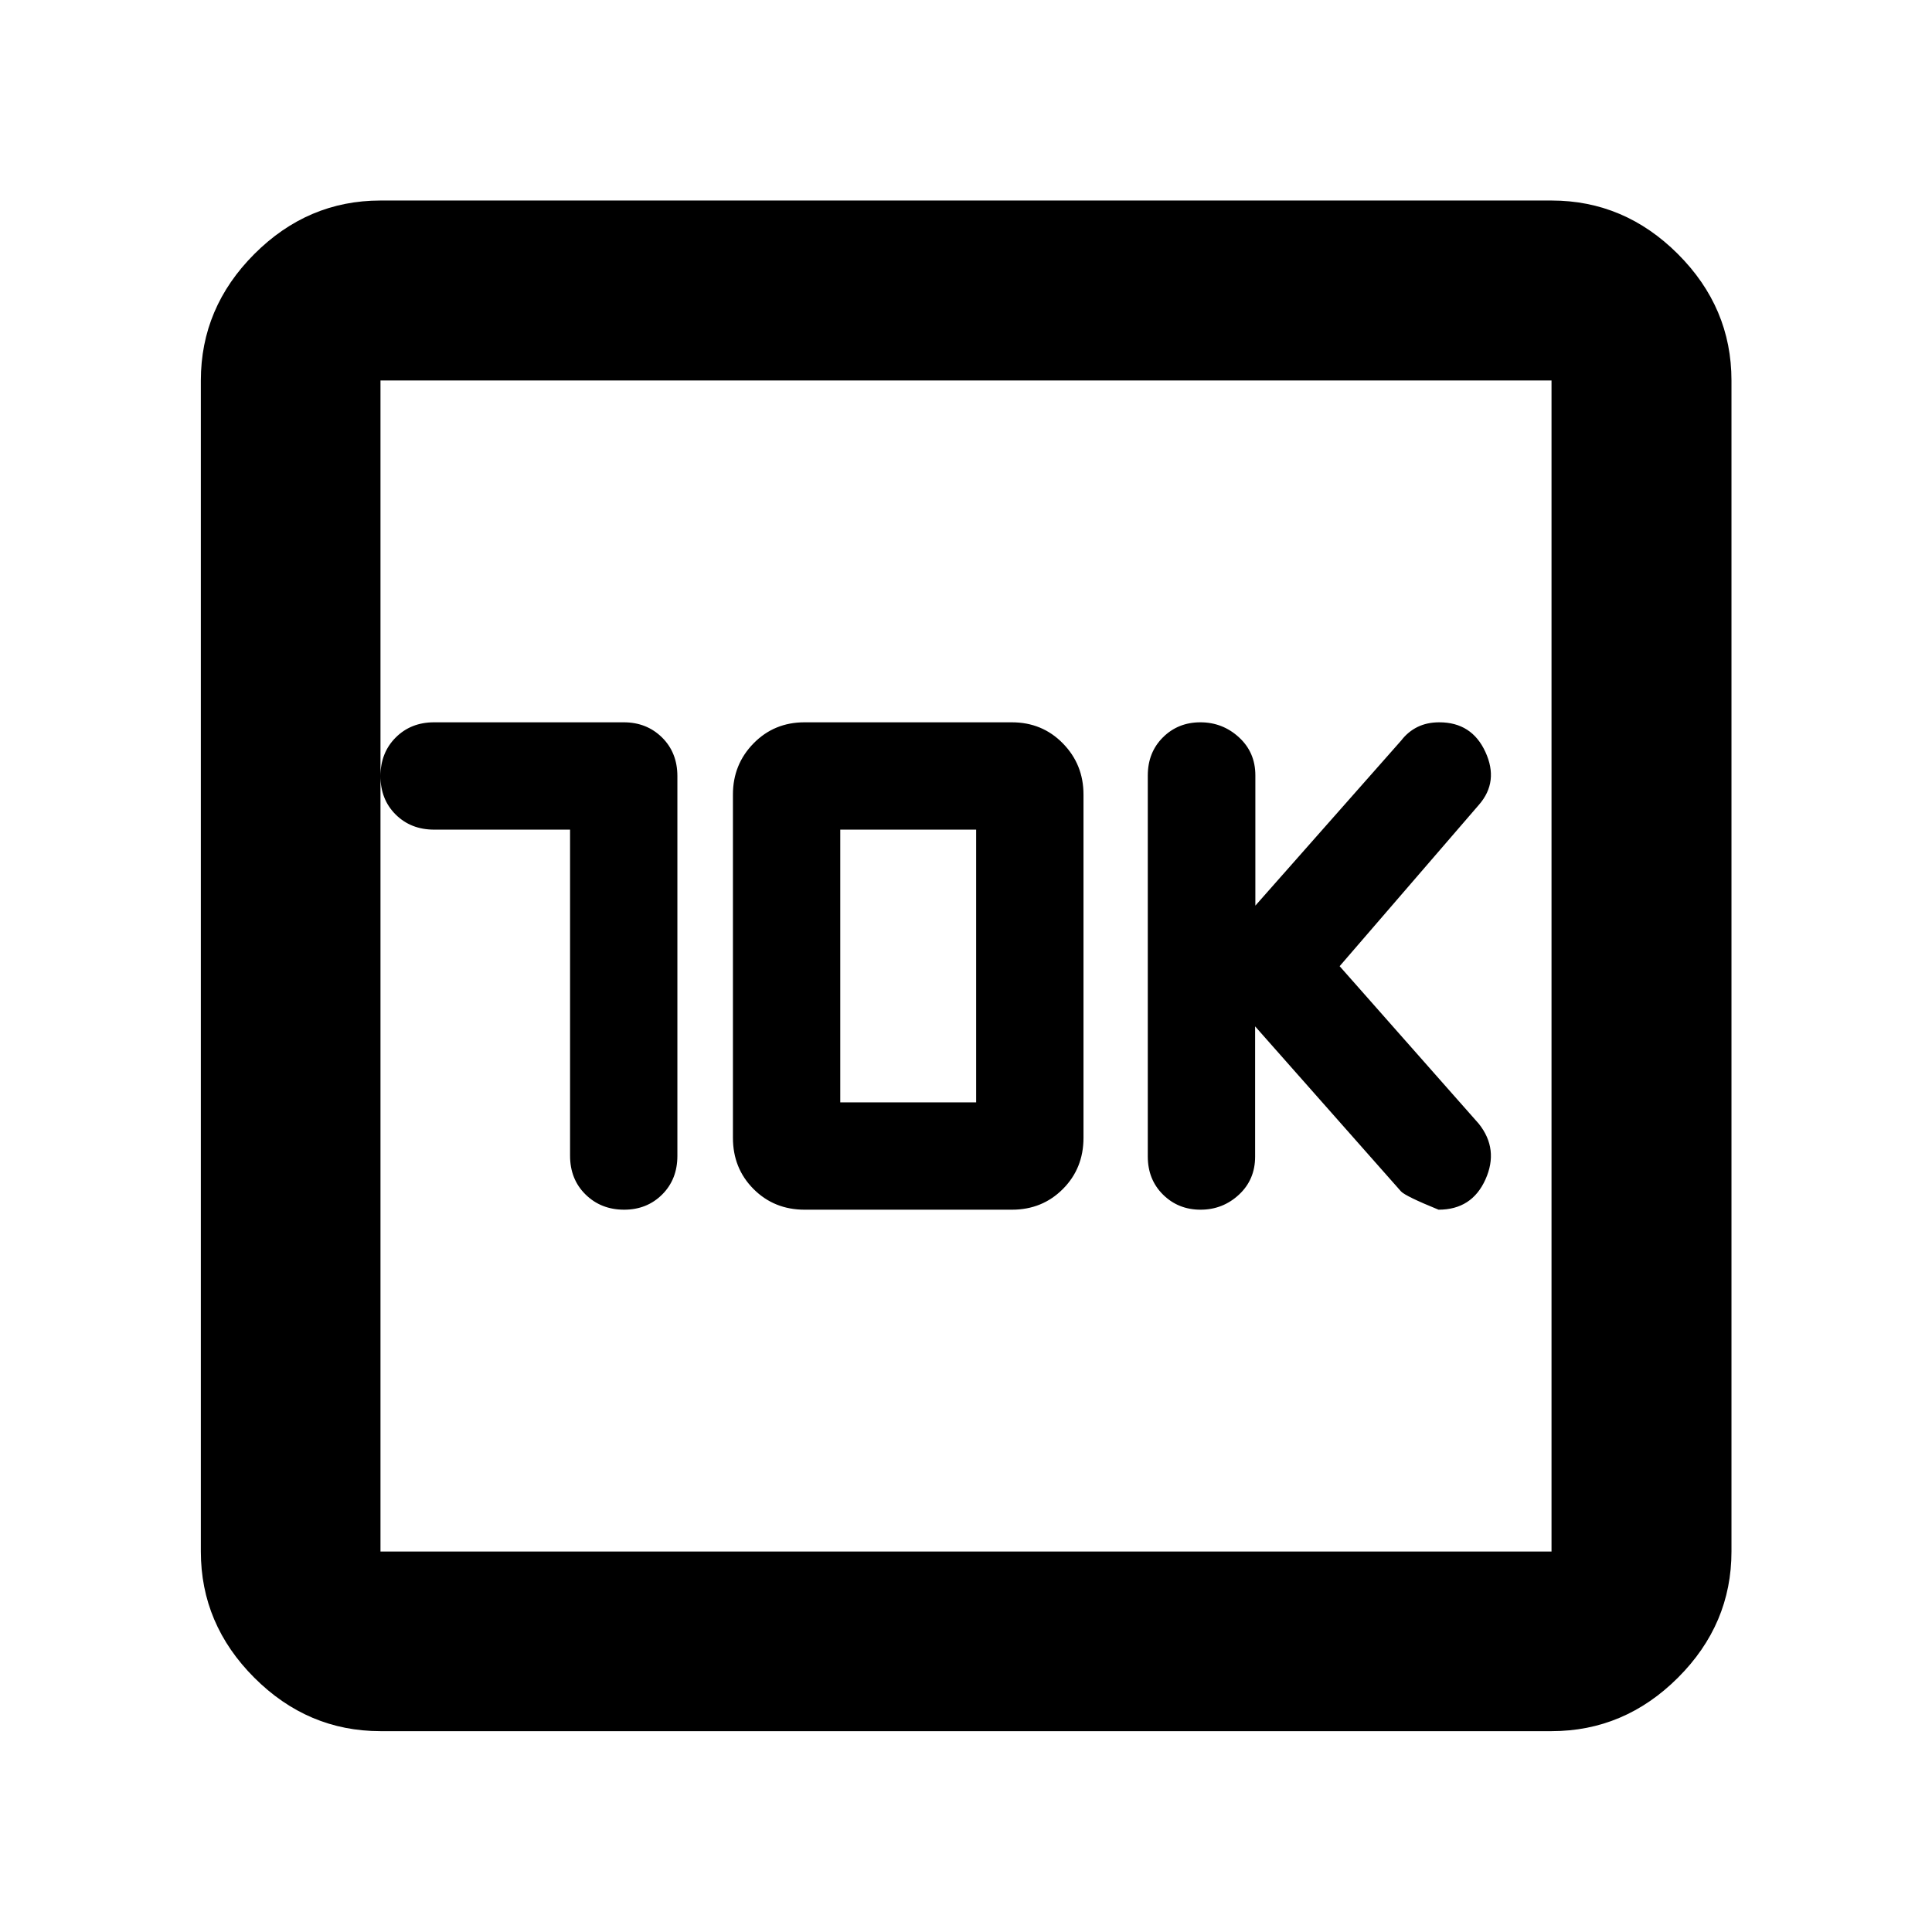 <svg xmlns="http://www.w3.org/2000/svg" height="40" viewBox="0 -960 960 960" width="40"><path d="M283.26-547.76v162.01q0 11.73 7.7 19.29 7.7 7.55 19.17 7.55 11.31 0 18.88-7.53 7.58-7.54 7.58-19.24v-188.64q0-11.7-7.63-19.24-7.64-7.53-19.03-7.53h-94.21q-11.55 0-19.11 7.57-7.55 7.58-7.55 19.17 0 11.59 7.55 19.09 7.56 7.5 19.11 7.5h67.54Zm116.56 188.85h103q15.07 0 25.31-10.27 10.25-10.28 10.25-25.44v-170.6q0-14.94-10.25-25.4-10.24-10.47-25.38-10.47h-103q-15.07 0-25.32 10.47-10.24 10.46-10.24 25.4v170.6q0 15.16 10.24 25.44 10.25 10.27 25.39 10.27Zm17.7-53.33v-135.52h67.52v135.52h-67.52ZM623.66-450l72.51 82.02q2.29 2.41 18.64 9.07 16.55 0 23.3-15.02t-3.26-27.63l-69.19-78.35 69.27-80.26q9.93-11.45 3.16-26.19-6.76-14.73-22.91-14.73-6.11 0-10.84 2.33-4.72 2.33-8.05 6.67L623.78-510v-64.73q0-11.42-8.13-18.89-8.13-7.47-19.21-7.47t-18.6 7.49q-7.51 7.49-7.51 18.95v189.3q0 11.46 7.57 18.95 7.58 7.49 18.64 7.49 11.05 0 19.09-7.47 8.03-7.47 8.03-18.89V-450ZM189.06-99.8q-36.14 0-62.7-26.56-26.56-26.56-26.56-62.7v-581.88q0-36.21 26.56-62.82 26.56-26.6 62.7-26.6h581.88q36.21 0 62.82 26.6 26.6 26.61 26.6 62.82v581.88q0 36.14-26.6 62.7-26.61 26.56-62.82 26.56H189.06Zm0-89.26h581.88v-581.88H189.06v581.88Zm0-581.88v581.88-581.88Z"/></svg>